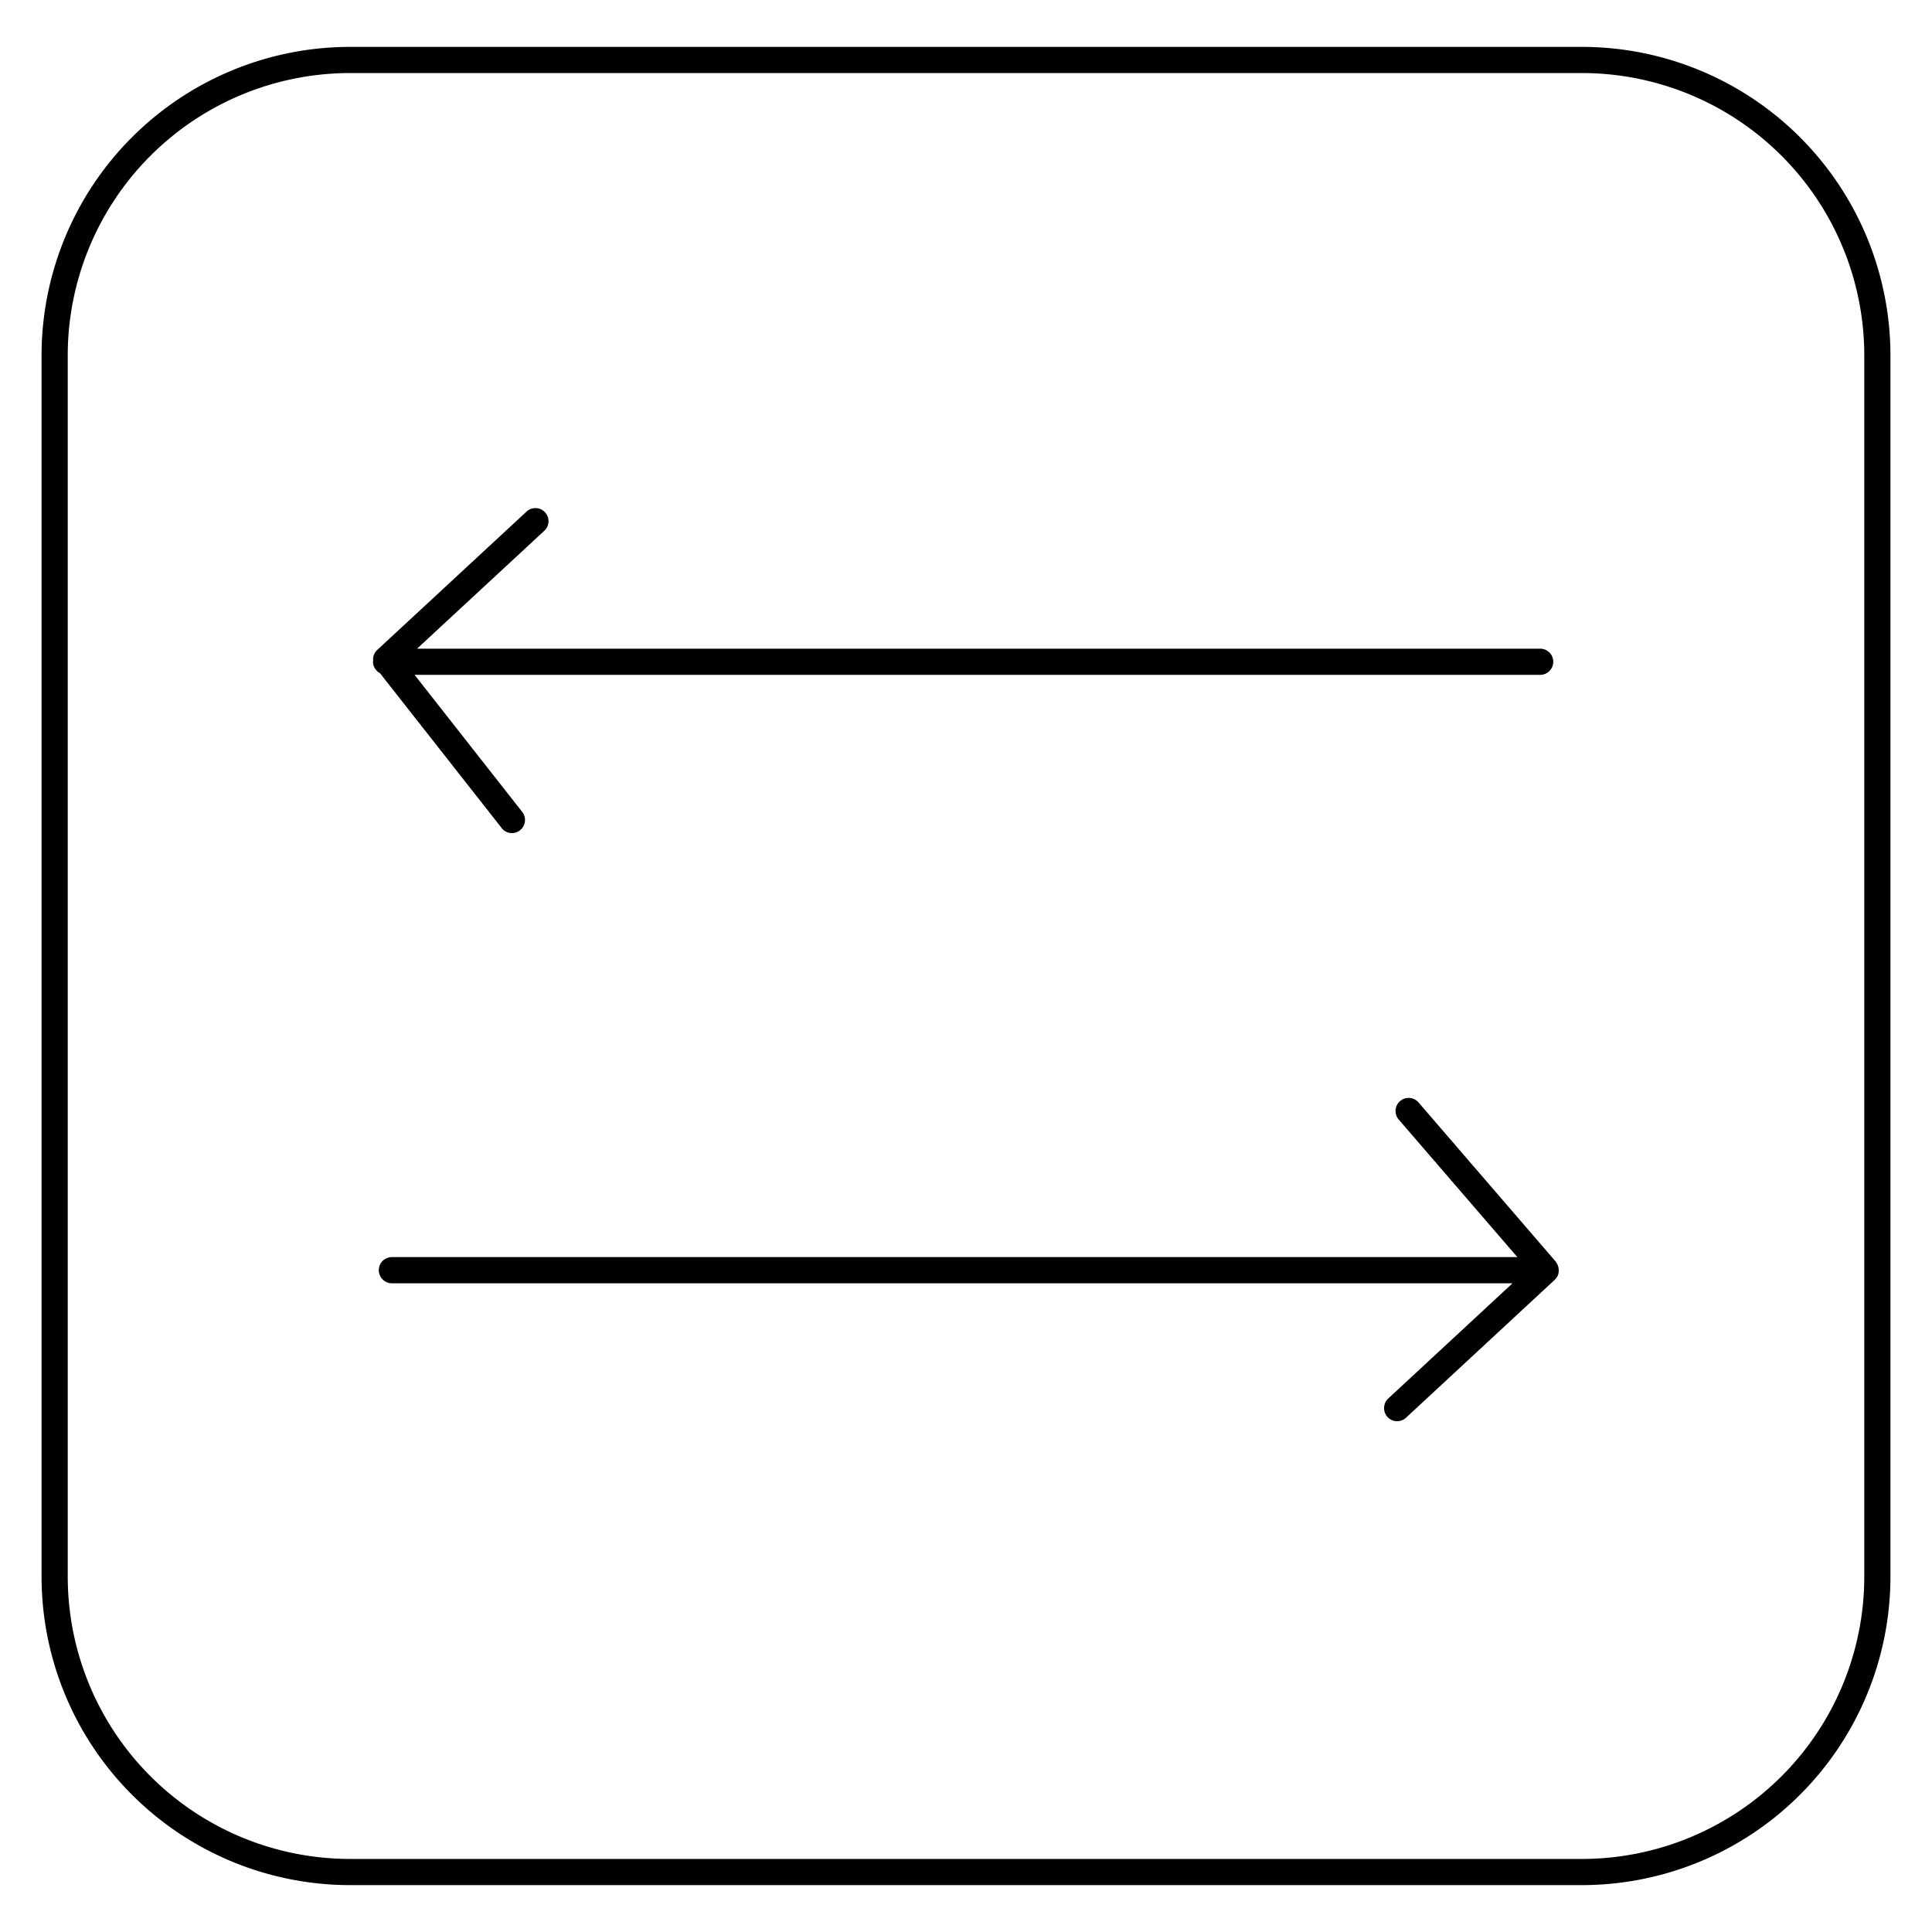 <svg id="icon-devices-switch" viewBox="0 0 96 96" xmlns="http://www.w3.org/2000/svg">
  <path fill-rule="evenodd" d="M17.385 2.33h61.23a15.336 15.336 0 0 1 15.32 15.32v60.7a15.336 15.336 0 0 1-15.32 15.32h-61.23a15.336 15.336 0 0 1-15.32-15.32v-60.7a15.336 15.336 0 0 1 15.32-15.32Zm71.14 85.93a14.034 14.034 0 0 0 4.11-9.91v-60.7a14.034 14.034 0 0 0-14.02-14.02h-61.23A14.034 14.034 0 0 0 3.366 17.65v60.7a14.034 14.034 0 0 0 14.02 14.02h61.23a14.034 14.034 0 0 0 9.908-4.11ZM77.305 62.691c.007.009.007.021.014.03a.633.633 0 0 1 .131.344.644.644 0 0 1-.047.321l-.002.003a.644.644 0 0 1-.146.203l-7.389 6.852a.648.648 0 0 1-1.052-.25.652.652 0 0 1 .167-.703l6.174-5.725H19.473a.65.65 0 1 1 0-1.301h55.923l-5.894-6.835a.65.65 0 1 1 .984-.85l6.82 7.911Zm-52.2-21.386a.65.65 0 0 1-.19-.176l-6.037-7.683a.643.643 0 0 1-.344-.564c0-.009.003-.016.005-.024a.09.09 0 0 0 .004-.02.637.637 0 0 1 .195-.537l7.39-6.847a.651.651 0 1 1 .882.953l-6.286 5.825h55.806a.65.65 0 1 1 0 1.301h-55.93l5.335 6.793a.651.651 0 0 1-.83.979Z"/>
</svg>
